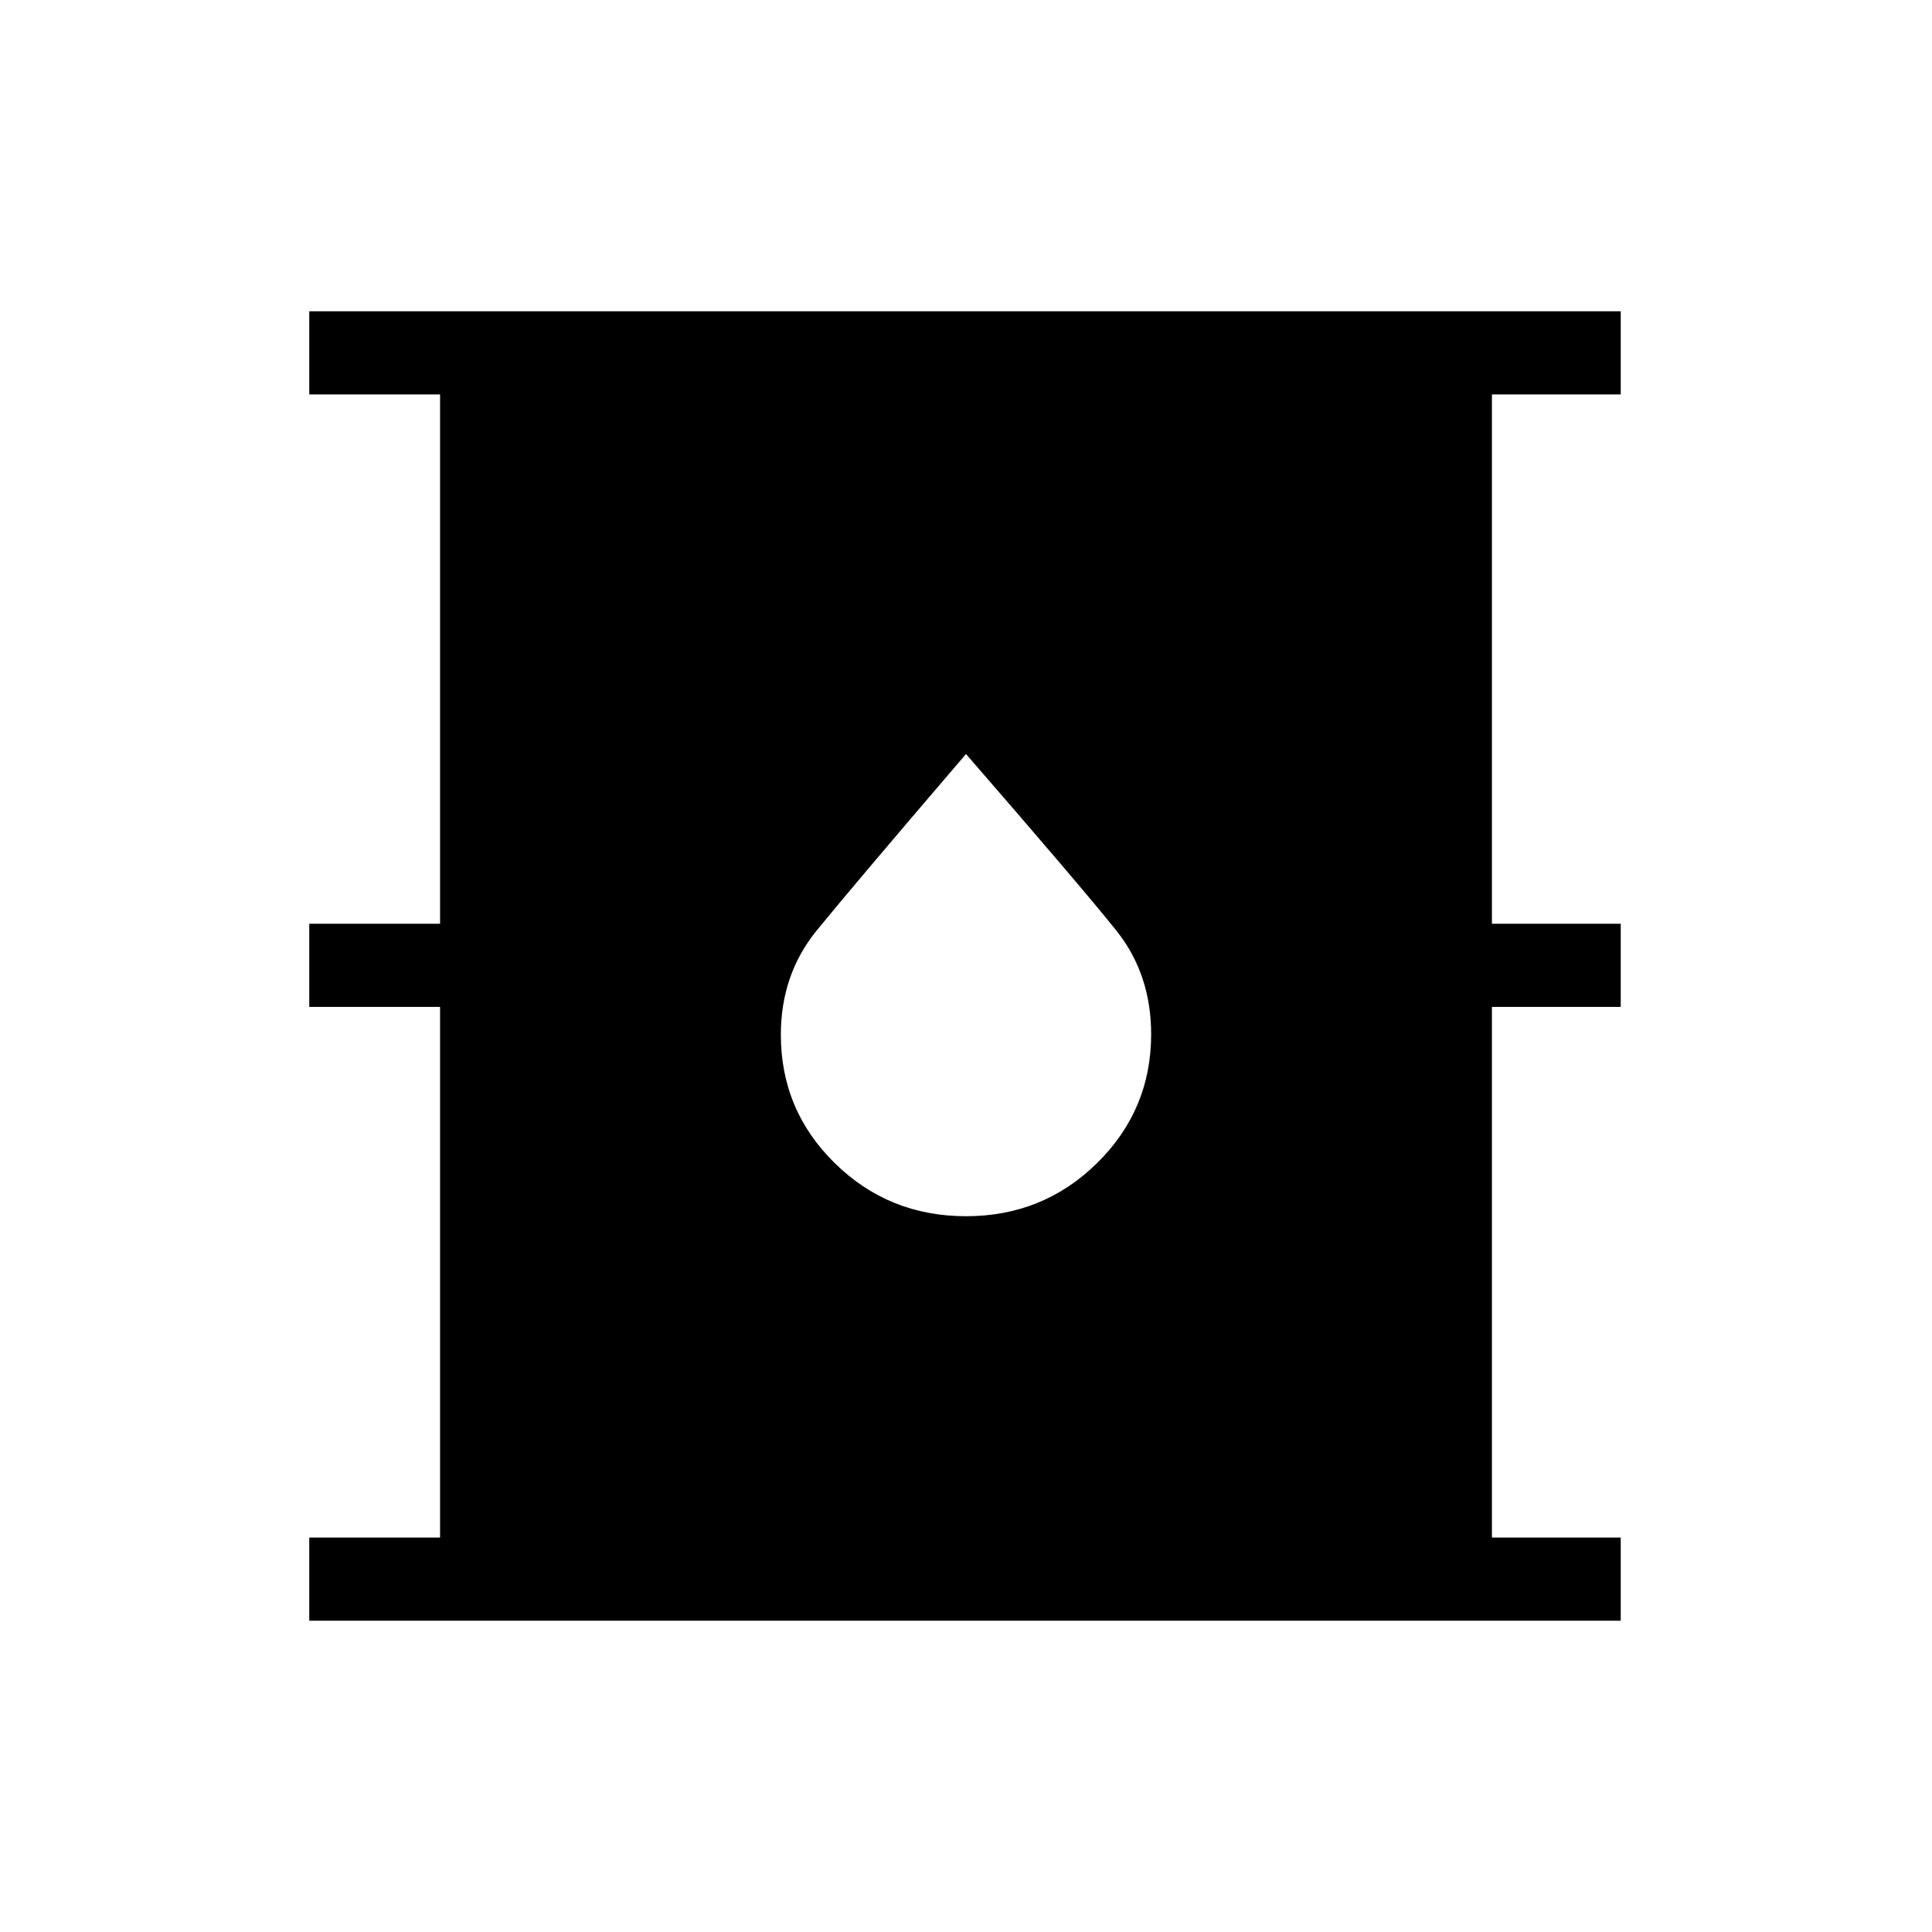 <svg xmlns="http://www.w3.org/2000/svg" height="40" viewBox="0 -960 960 960" width="40"><path d="M153.67-154.67V-196h65v-263.67h-65V-501h65v-263h-65v-41.33h651.66V-764h-64v263h64v41.33h-64V-196h64v41.33H153.67Zm326.33-201q38.33 0 65.17-26.44 26.83-26.44 26.83-64 0-29.89-17.38-51.59-17.37-21.69-74.62-87.63-56.5 65.95-74.25 87.77Q388-475.73 388-445.86q0 37.53 26.83 63.86 26.84 26.33 65.17 26.33Z"/></svg>